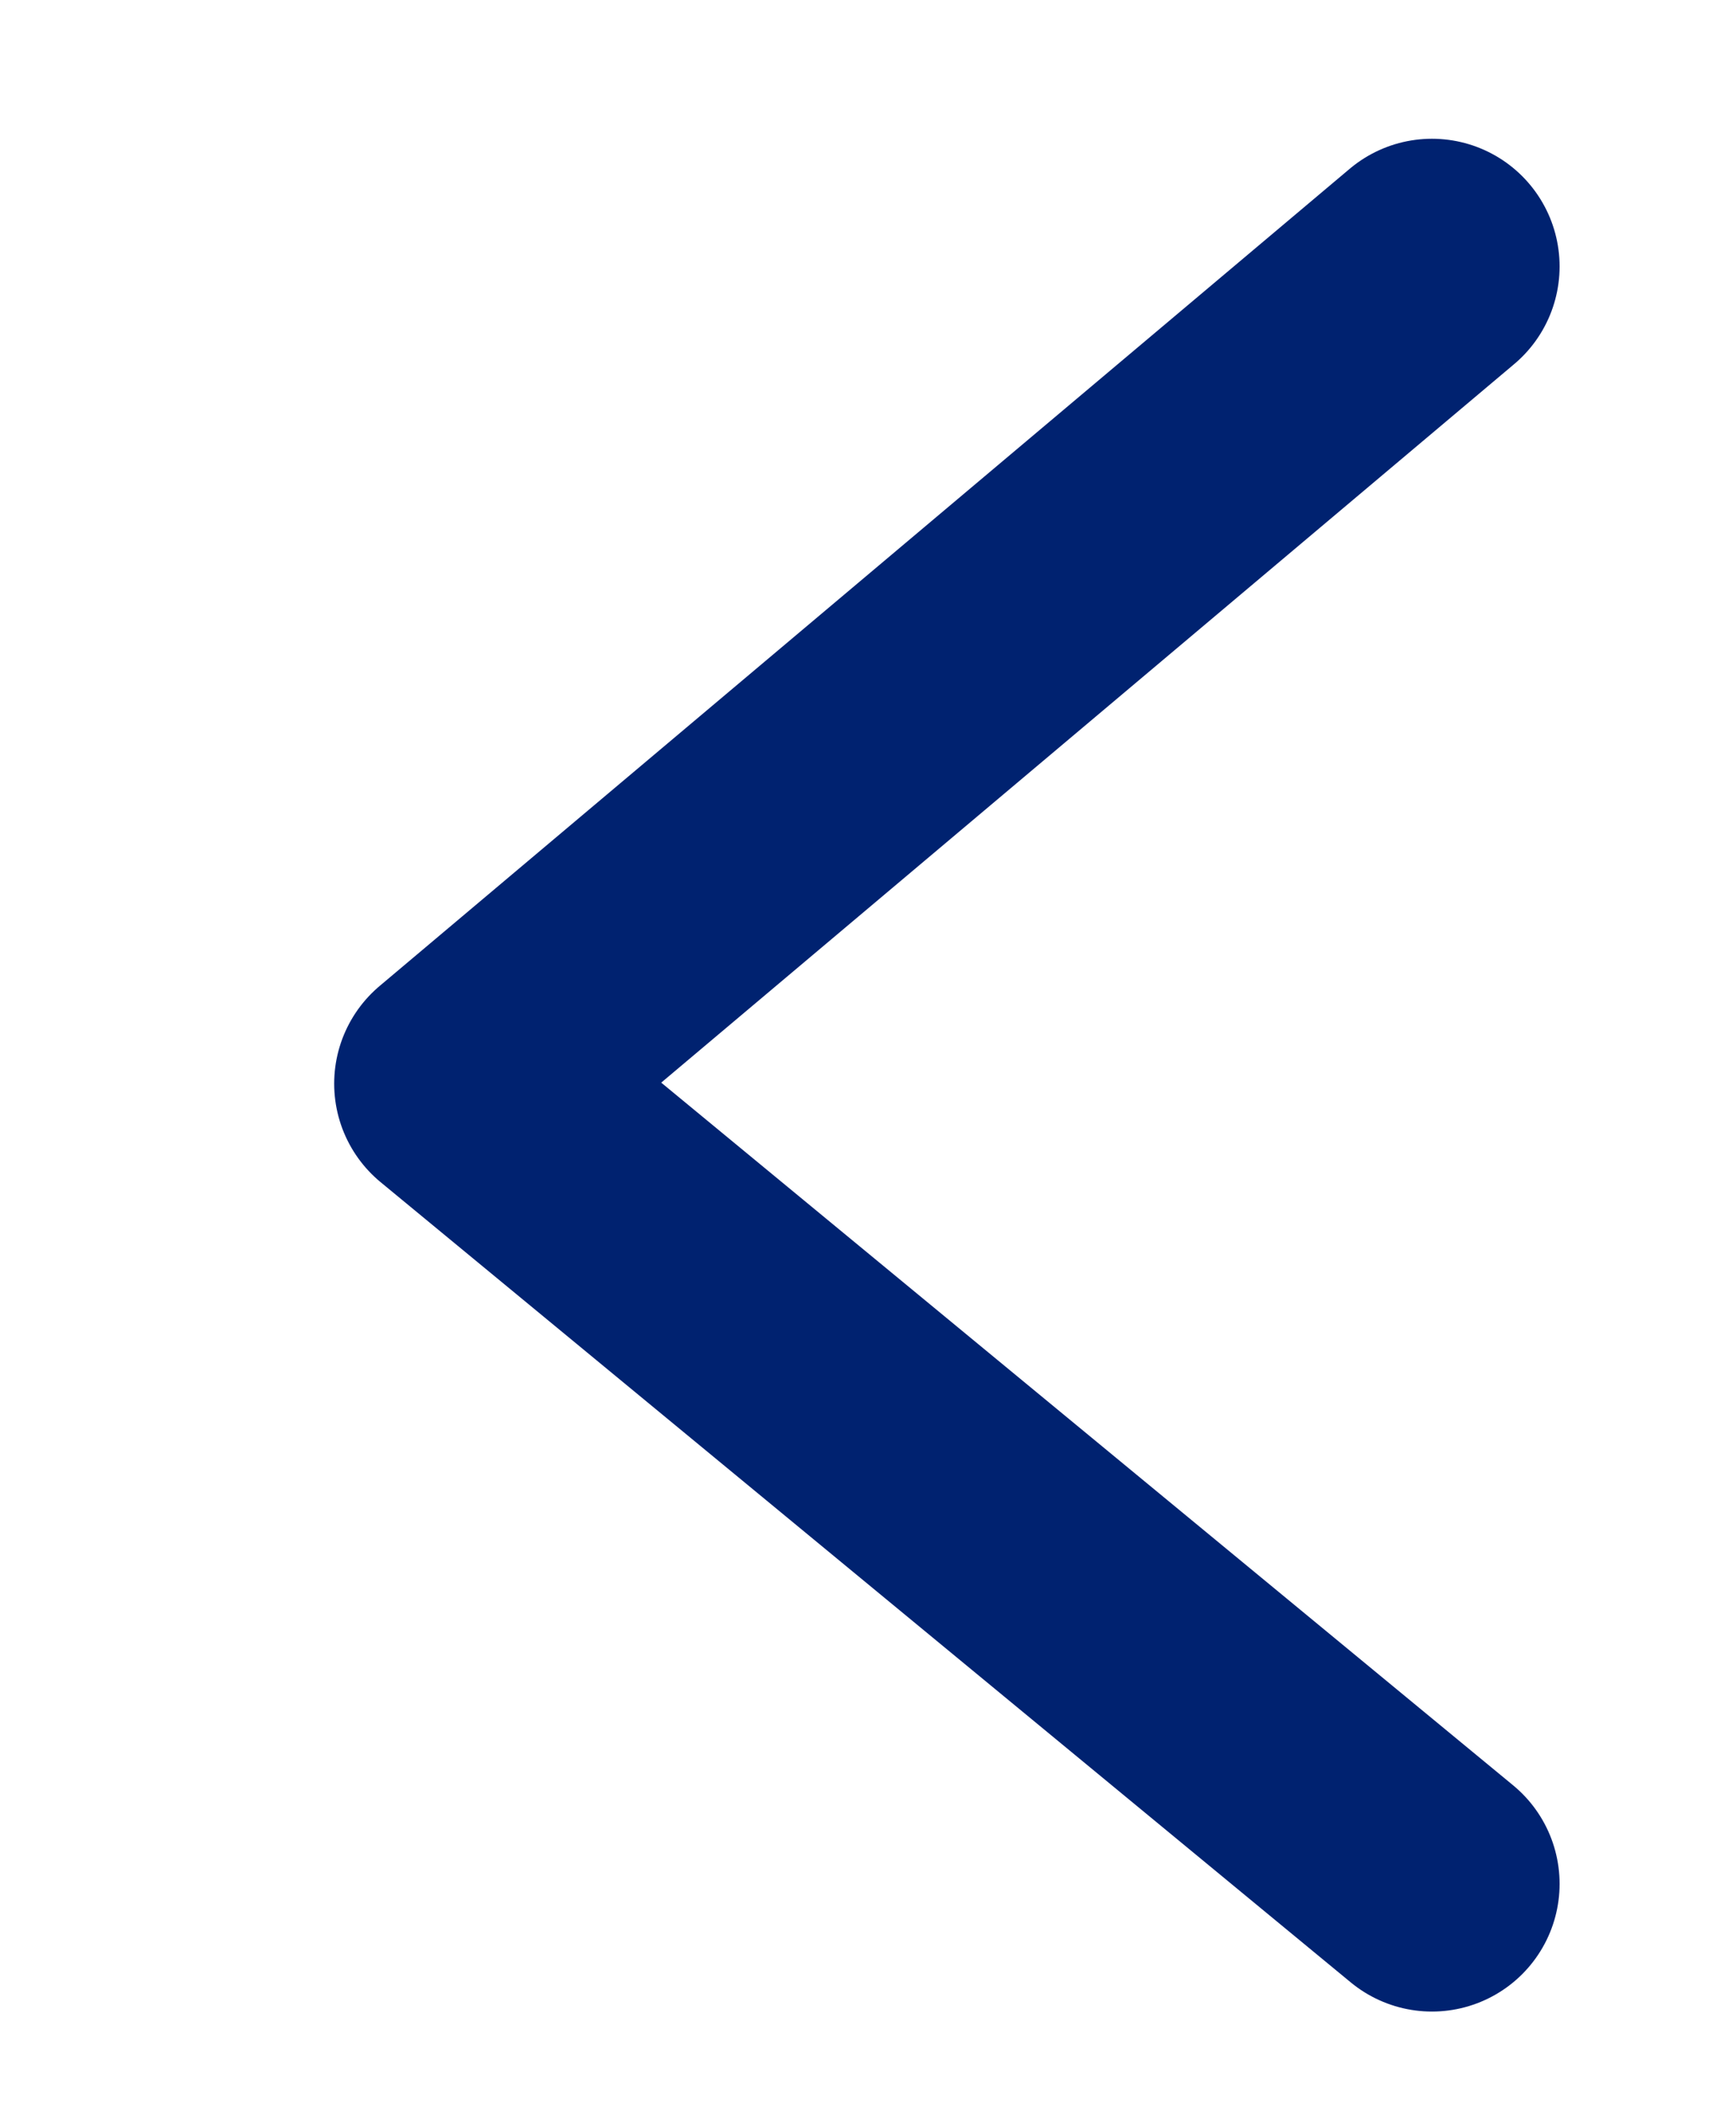 <?xml version="1.0" encoding="utf-8"?>
<!-- Generator: Adobe Illustrator 24.0.1, SVG Export Plug-In . SVG Version: 6.00 Build 0)  -->
<svg version="1.1" id="Capa_1" xmlns="http://www.w3.org/2000/svg" xmlns:xlink="http://www.w3.org/1999/xlink" x="0px" y="0px"
	 viewBox="0 0 20.4 24.8" style="enable-background:new 0 0 20.4 24.8;" xml:space="preserve">
<style type="text/css">
	.st0{fill:none;stroke:#002270;stroke-width:3;stroke-linecap:round;stroke-linejoin:round;}
</style>
<g transform="translate(23.527 0.63) rotate(90)">
	<path class="st0" d="M12.1,18.1"/>
	<path class="st0" d="M21.5,6.7l-9.4,11.4L2.5,6.7"/>
</g>
</svg>
